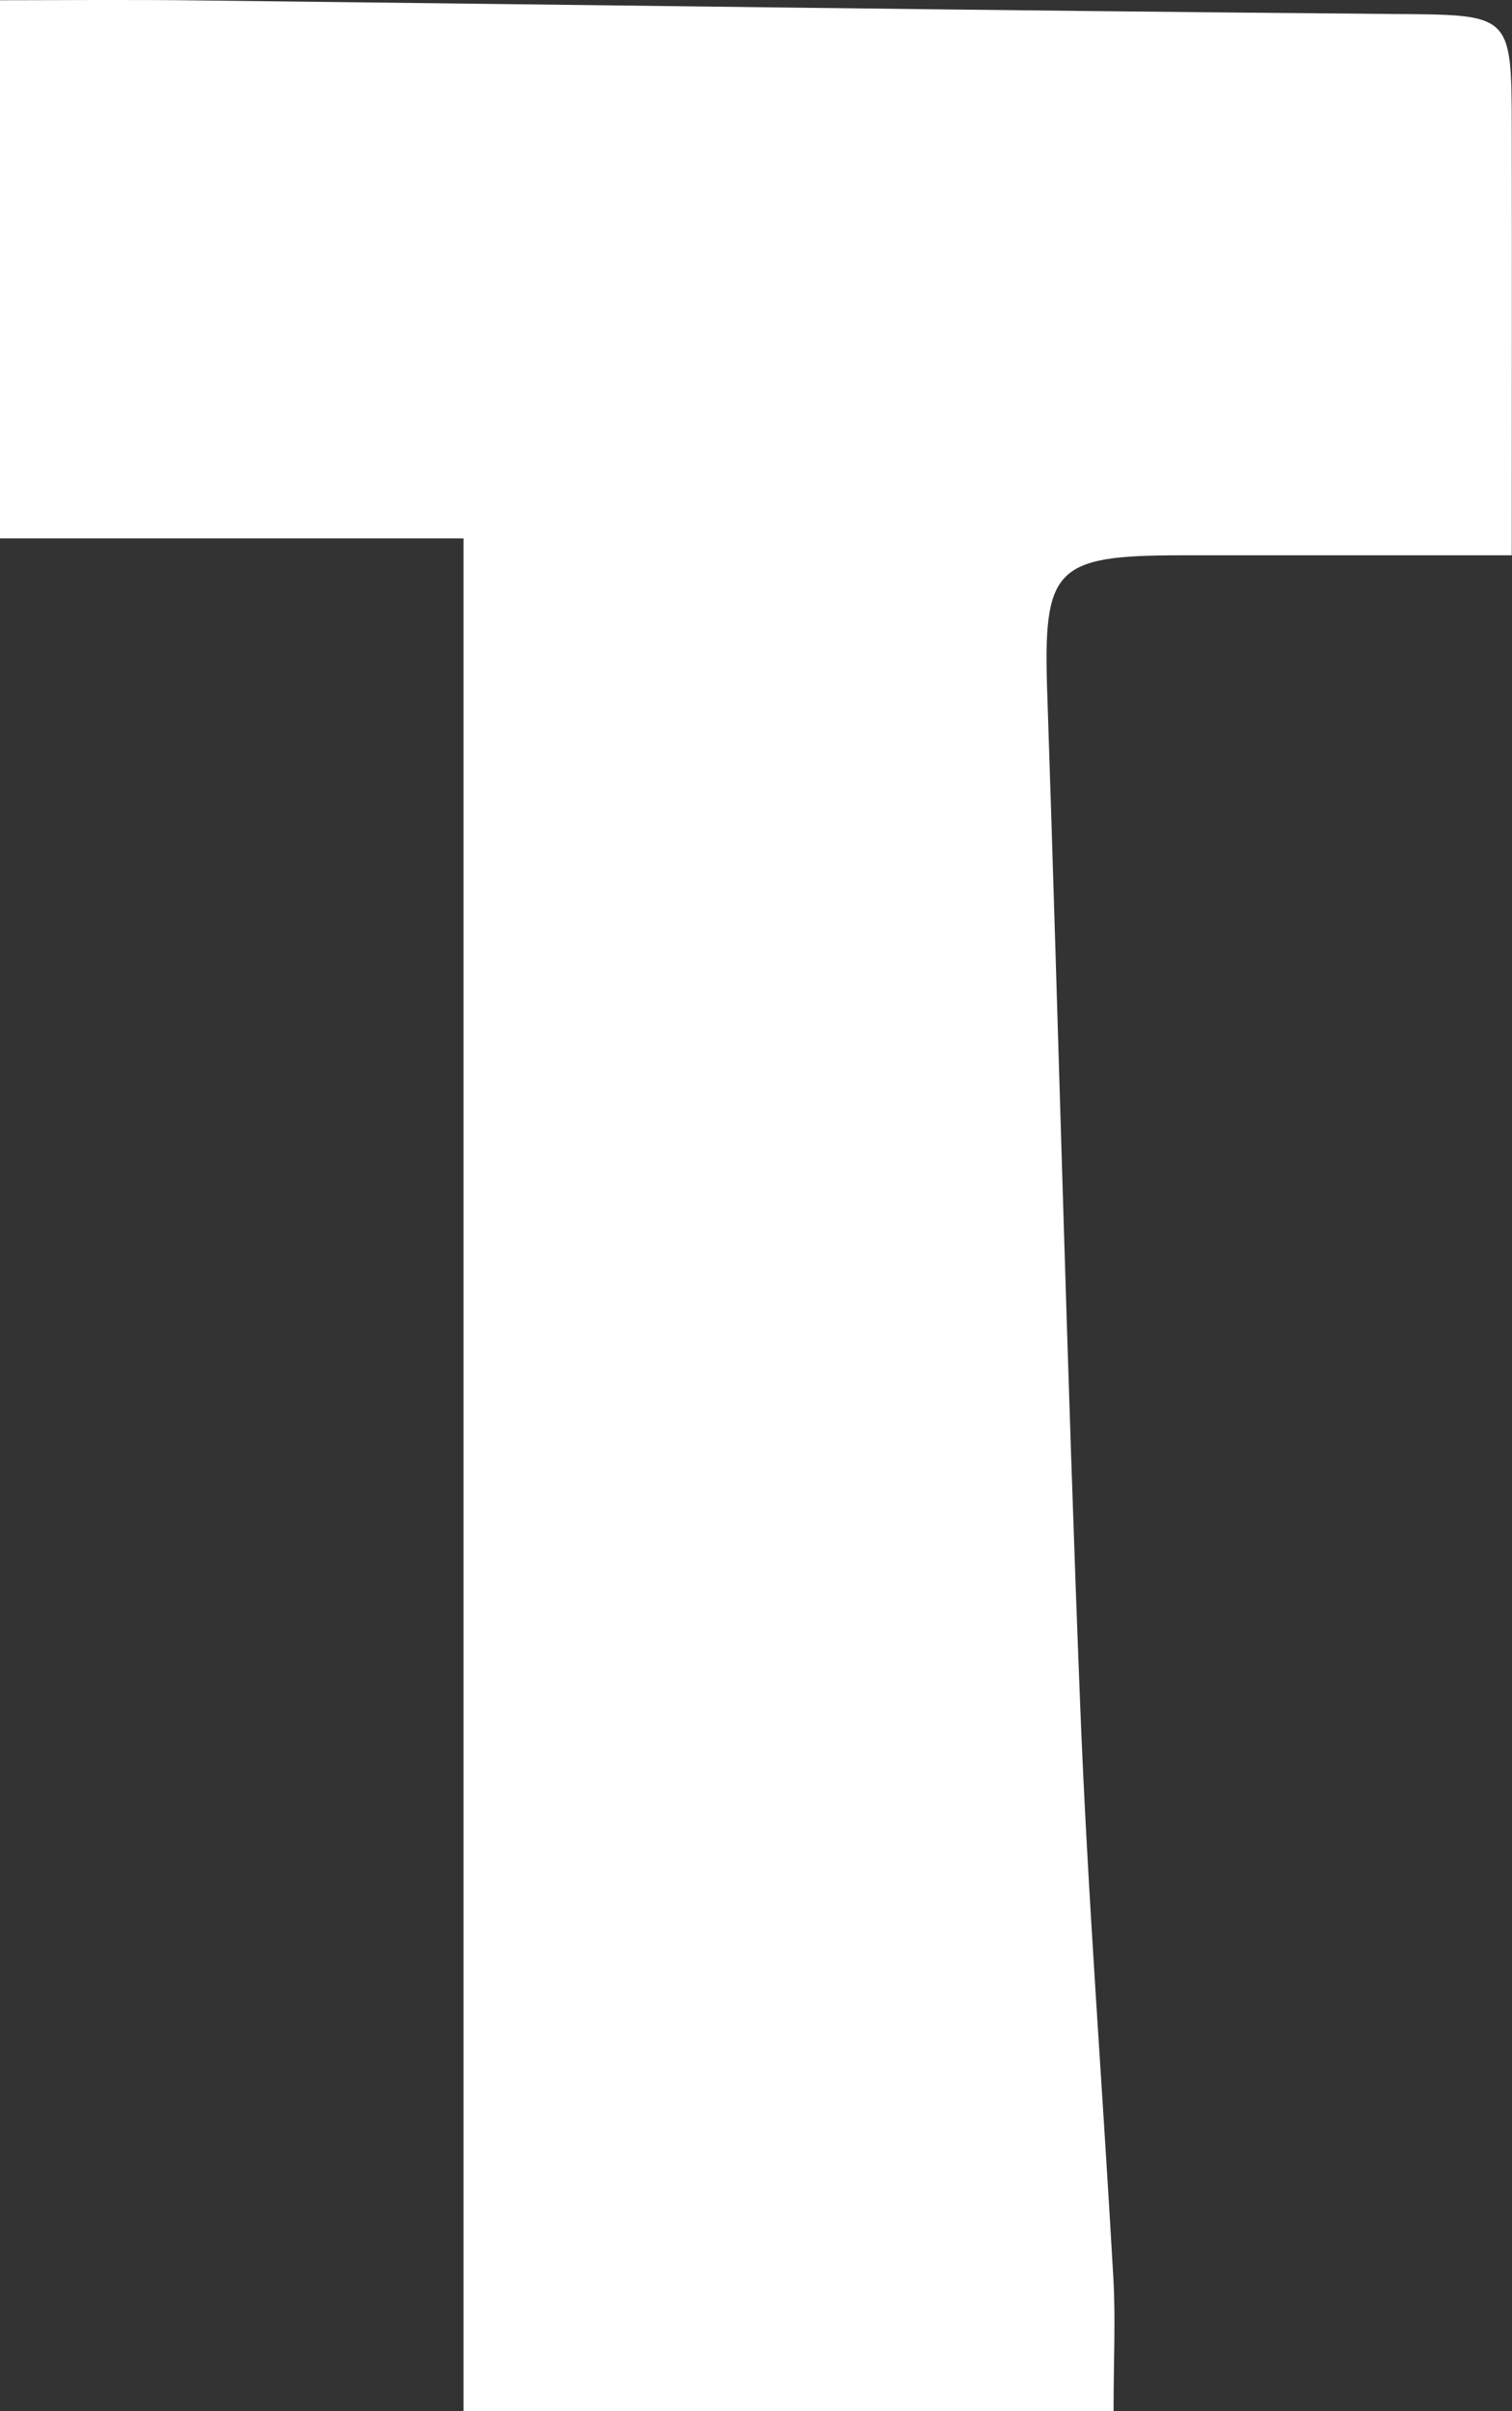 <?xml version="1.0" encoding="UTF-8"?>
<svg id="_레이어_2" data-name="레이어 2" xmlns="http://www.w3.org/2000/svg" viewBox="0 0 62.73 100">
  <rect x="0" y="0" width="62.73" height="100" fill="#333333" stroke="none"/>
  <defs>
    <style>
      .cls-1 {
        fill: #fff;
        stroke-width: 0px;
      }
    </style>
  </defs>
  <g id="_레이어_1-2" data-name="레이어 1">
    <path class="cls-1" d="M19.23,100V22.33H0V.01C2.39.01,5.42-.02,8.45.02c16.43.19,32.85.42,49.28.56,4.97.04,4.98-.07,4.99,4.73.01,5.96,0,11.92,0,17.72-4.9,0-9.3,0-13.7,0-5.3,0-5.75.53-5.57,5.77.47,13.93.81,27.87,1.36,41.8.31,7.95.93,15.9,1.38,23.85.1,1.71.01,3.43.01,5.55h-26.96Z"/>
  </g>
</svg>